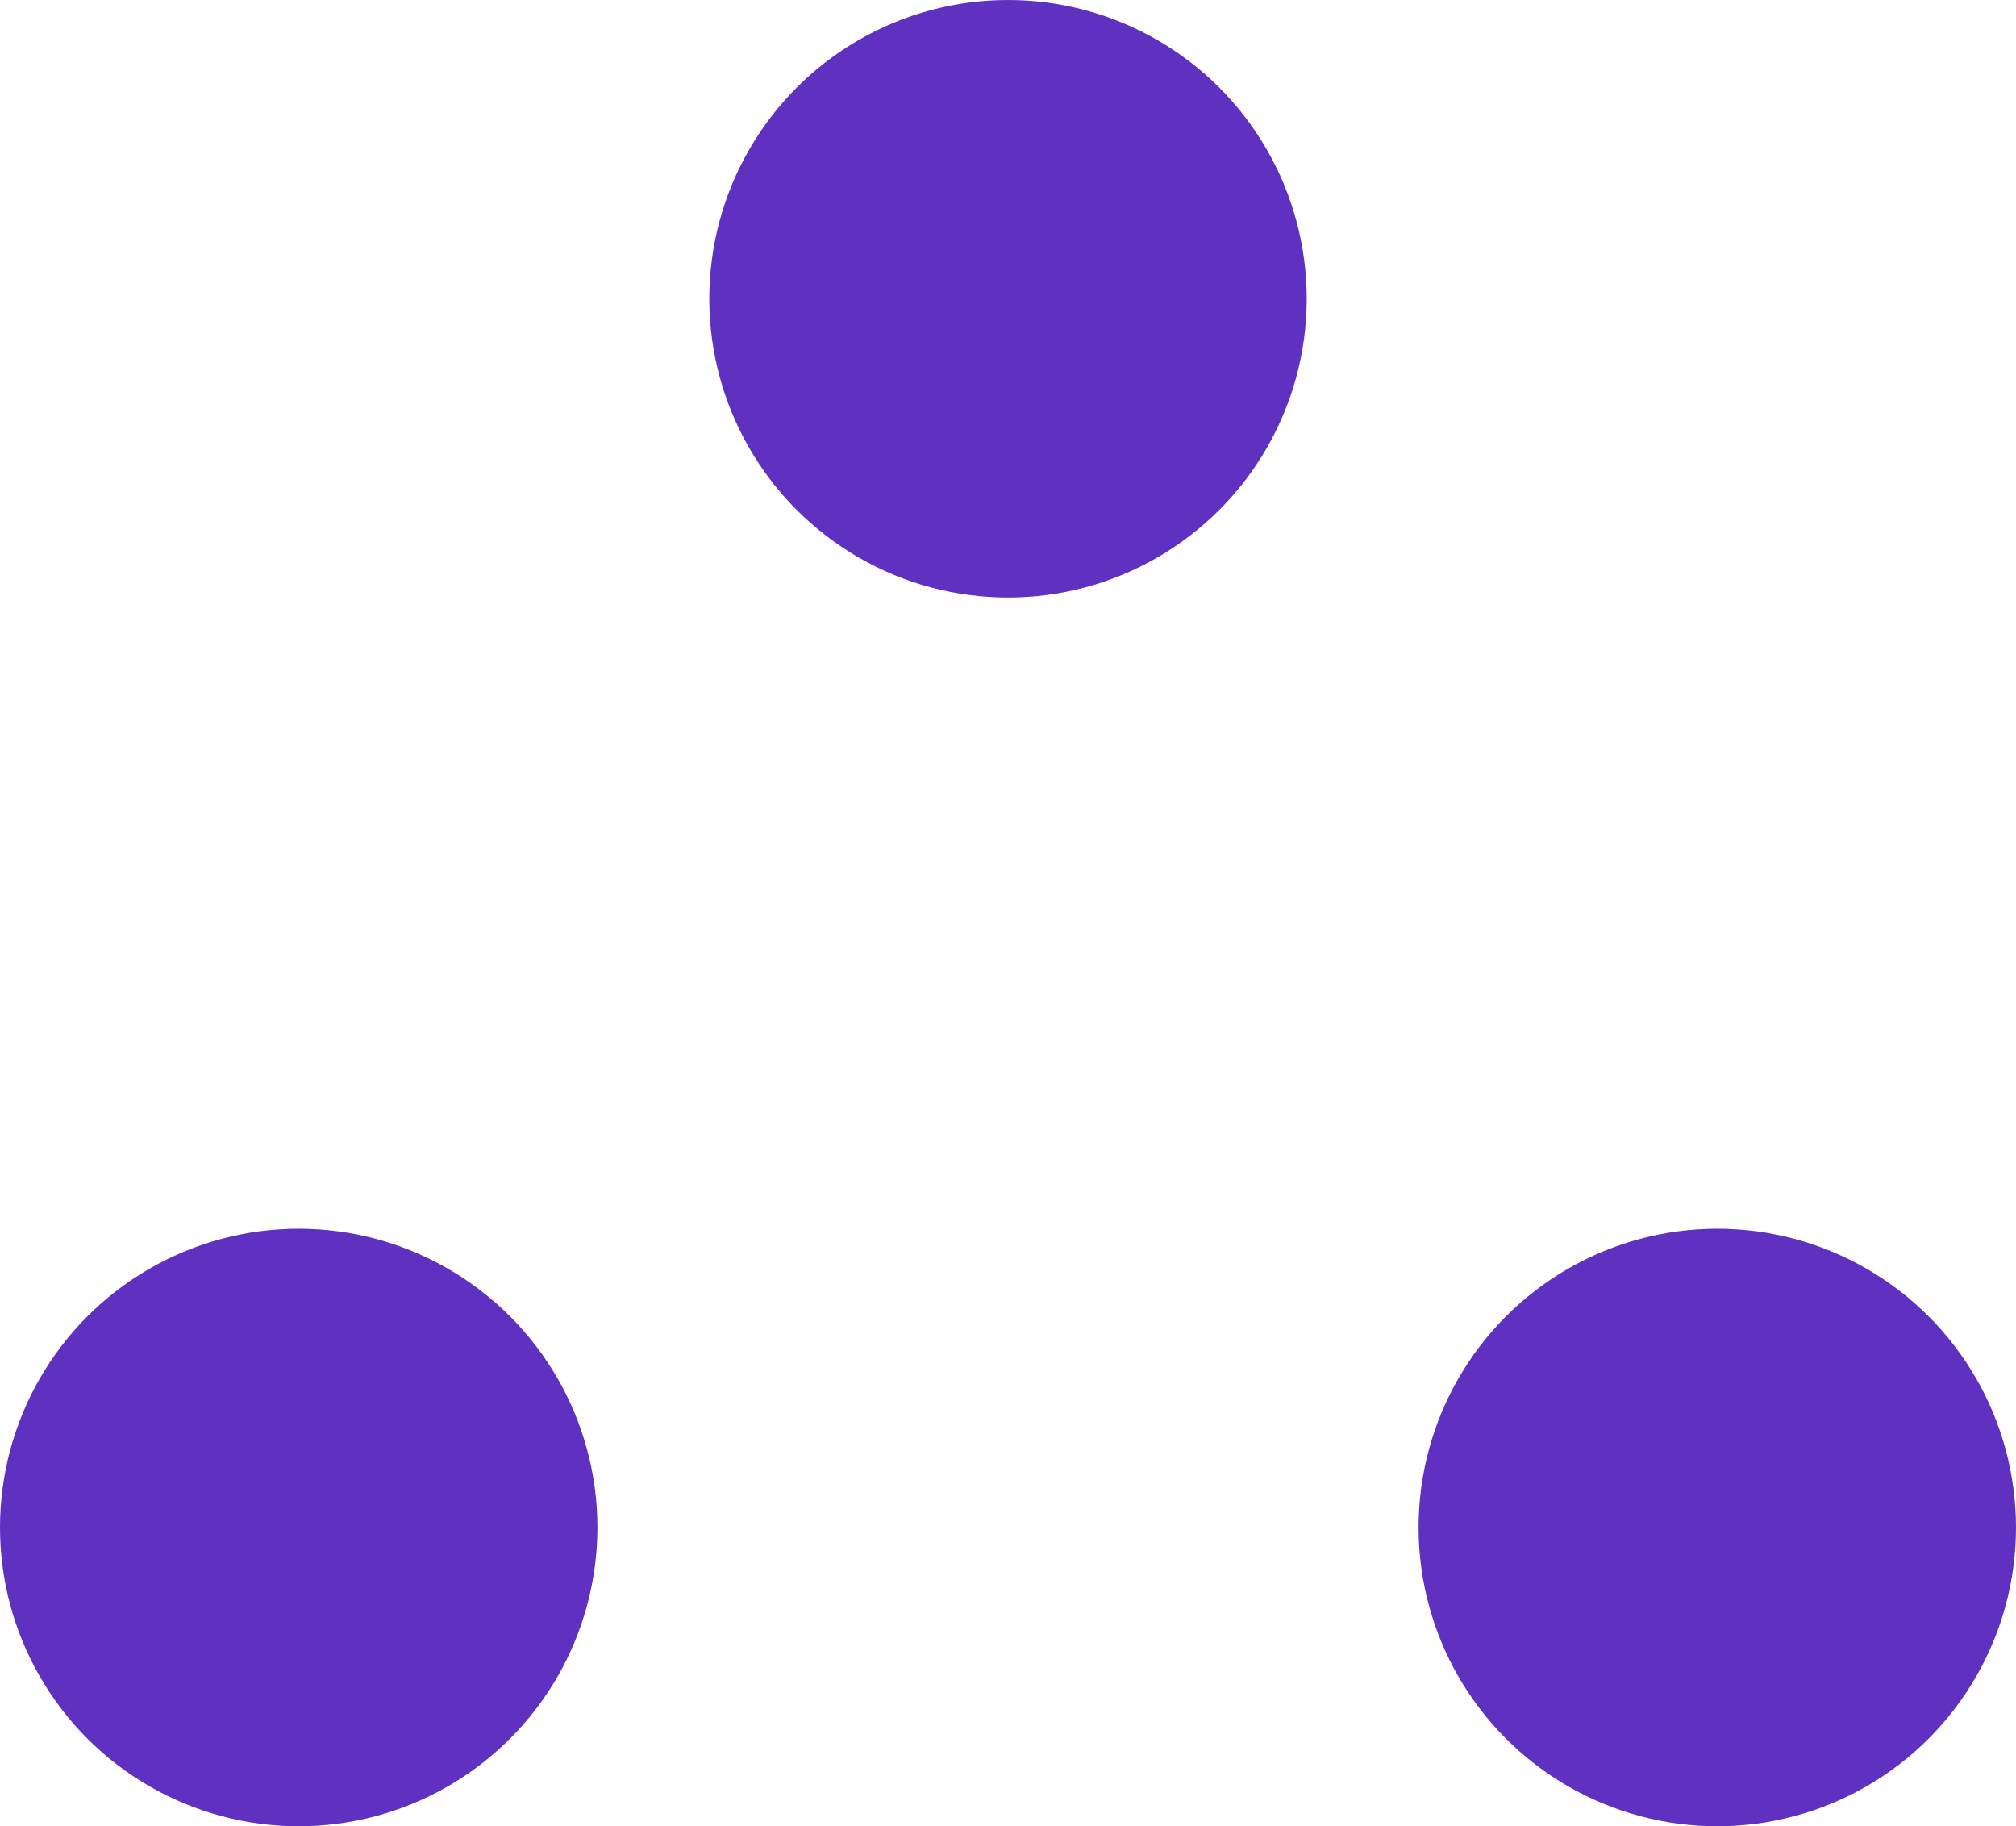 <?xml version="1.0" encoding="UTF-8" standalone="no"?>
<!-- Created with Inkscape (http://www.inkscape.org/) -->

<svg
   width="168.724mm"
   height="152.818mm"
   viewBox="0 0 168.724 152.818"
   version="1.1"
   id="svg8"
   inkscape:version="1.1.1 (3bf5ae0d25, 2021-09-20)"
   sodipodi:docname="warer.svg"
   xmlns:inkscape="http://www.inkscape.org/namespaces/inkscape"
   xmlns:sodipodi="http://sodipodi.sourceforge.net/DTD/sodipodi-0.dtd"
   xmlns="http://www.w3.org/2000/svg"
   xmlns:svg="http://www.w3.org/2000/svg"
   xmlns:rdf="http://www.w3.org/1999/02/22-rdf-syntax-ns#"
   xmlns:cc="http://creativecommons.org/ns#"
   xmlns:dc="http://purl.org/dc/elements/1.1/">
  <defs
     id="defs2" />
  <sodipodi:namedview
     id="base"
     pagecolor="#ffffff"
     bordercolor="#666666"
     borderopacity="1.0"
     inkscape:pageopacity="0.0"
     inkscape:pageshadow="2"
     inkscape:zoom="0.9899495"
     inkscape:cx="257.08382"
     inkscape:cy="340.92648"
     inkscape:document-units="mm"
     inkscape:current-layer="layer1"
     showgrid="false"
     inkscape:window-width="2560"
     inkscape:window-height="1369"
     inkscape:window-x="-8"
     inkscape:window-y="-8"
     inkscape:window-maximized="1"
     inkscape:pagecheckerboard="1" />
  <g
     inkscape:label="Layer 1"
     inkscape:groupmode="layer"
     id="layer1"
     transform="translate(-5.296,-142.799)">
    <circle
       style="fill:#6030c0;fill-opacity:1;stroke:none;stroke-width:2.427;stroke-linecap:round;stroke-linejoin:round;stroke-miterlimit:4;stroke-dasharray:4.854, 2.427, 1.214, 2.427;stroke-dashoffset:0;stroke-opacity:1"
       id="path815"
       cx="149.02"
       cy="270.617"
       r="25" />
    <circle
       style="fill:#6030c0;fill-opacity:1;stroke:none;stroke-width:2.427;stroke-linecap:round;stroke-linejoin:round;stroke-miterlimit:4;stroke-dasharray:4.854, 2.427, 1.214, 2.427;stroke-dashoffset:0;stroke-opacity:1"
       id="path815-9"
       cx="89.658"
       cy="167.799"
       r="25" />
    <circle
       style="fill:#6030c0;fill-opacity:1;stroke:none;stroke-width:2.427;stroke-linecap:round;stroke-linejoin:round;stroke-miterlimit:4;stroke-dasharray:4.854, 2.427, 1.214, 2.427;stroke-dashoffset:0;stroke-opacity:1"
       id="path815-7"
       cx="30.296"
       cy="270.617"
       r="25" />
  </g>
</svg>
